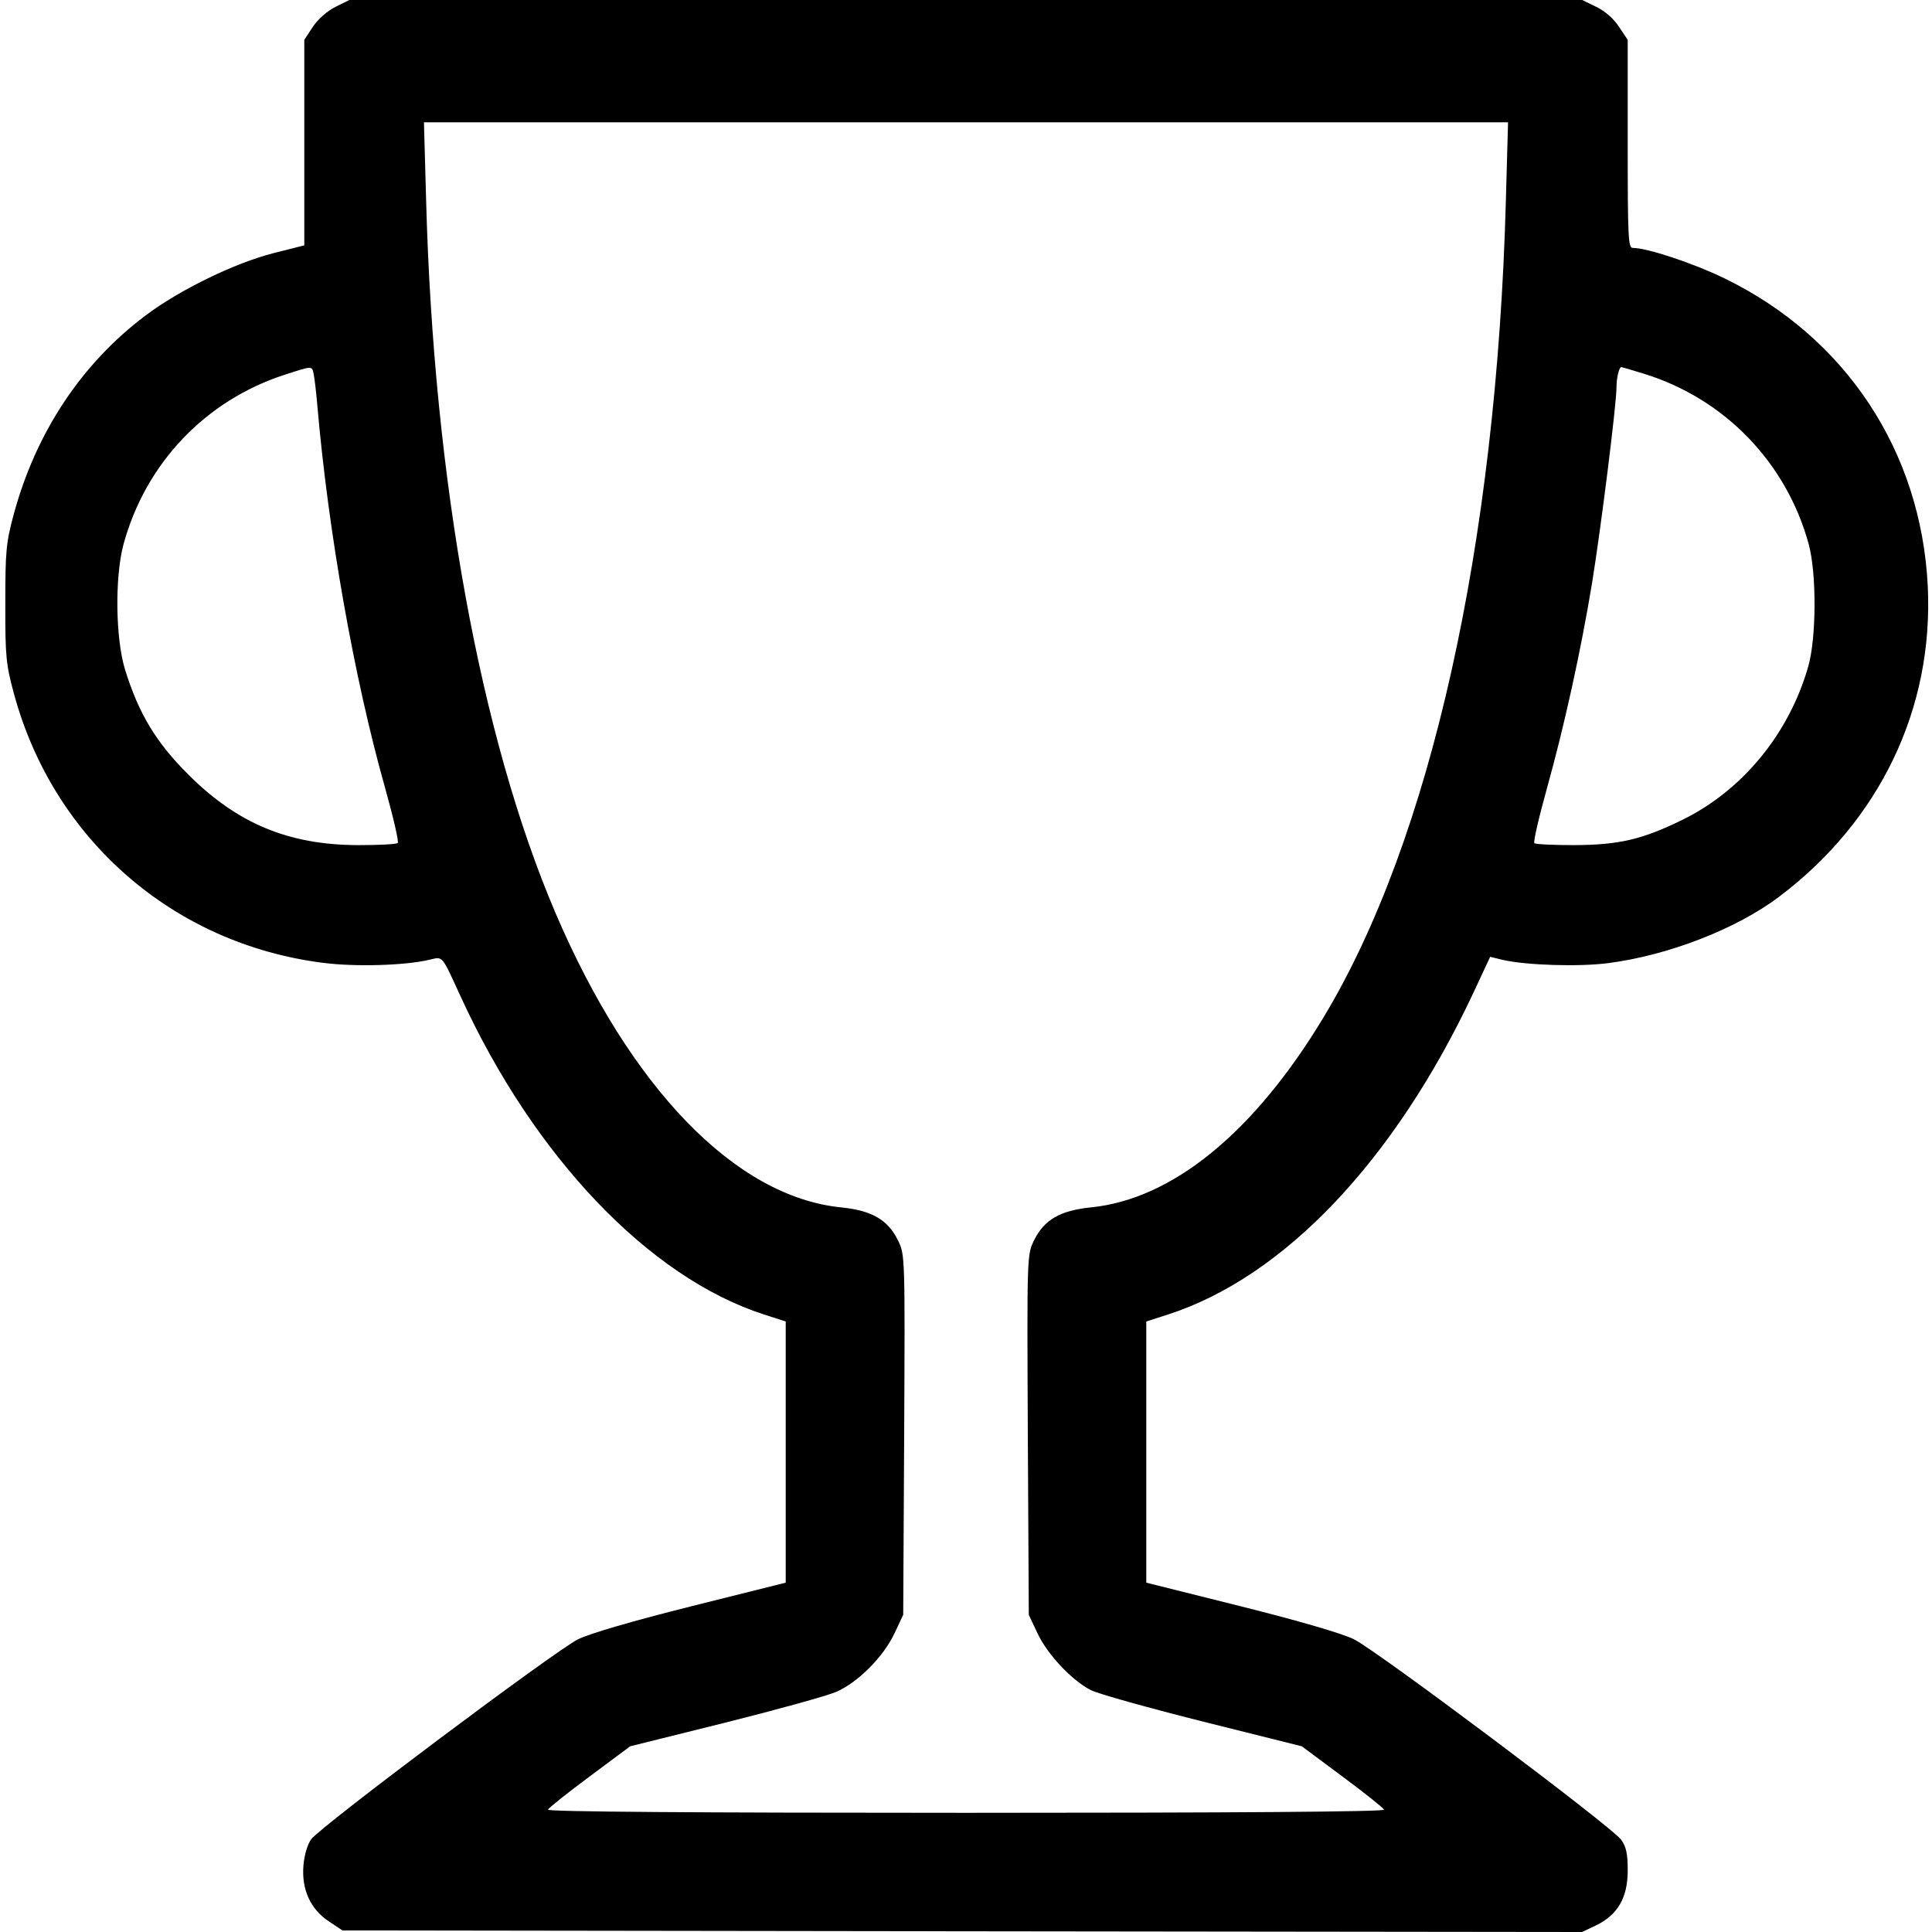 <svg width="16" height="16" fill="currentColor" xmlns="http://www.w3.org/2000/svg"><path d="M2.778 0.057 C 2.710 0.091,2.633 0.159,2.591 0.222 L 2.520 0.330 2.520 1.181 L 2.520 2.032 2.267 2.096 C 1.946 2.177,1.486 2.401,1.205 2.613 C 0.673 3.013,0.296 3.584,0.113 4.262 C 0.050 4.495,0.044 4.567,0.044 5.000 C 0.043 5.439,0.050 5.503,0.116 5.747 C 0.444 6.954,1.438 7.818,2.677 7.974 C 2.942 8.008,3.353 7.996,3.553 7.949 C 3.671 7.922,3.653 7.900,3.815 8.253 C 4.424 9.581,5.376 10.579,6.327 10.886 L 6.507 10.944 6.507 12.025 L 6.507 13.107 5.727 13.302 C 5.244 13.423,4.886 13.527,4.787 13.576 C 4.599 13.669,2.654 15.126,2.577 15.232 C 2.546 15.275,2.520 15.364,2.513 15.448 C 2.496 15.647,2.571 15.811,2.722 15.911 L 2.836 15.987 7.969 15.994 L 13.102 16.000 13.220 15.944 C 13.398 15.857,13.480 15.715,13.480 15.491 C 13.480 15.351,13.468 15.294,13.425 15.235 C 13.347 15.127,11.404 13.670,11.213 13.576 C 11.114 13.527,10.756 13.423,10.273 13.302 L 9.493 13.107 9.493 12.025 L 9.493 10.944 9.673 10.886 C 10.633 10.576,11.549 9.612,12.201 8.224 L 12.341 7.924 12.444 7.949 C 12.637 7.994,13.075 8.008,13.320 7.976 C 13.819 7.911,14.380 7.693,14.733 7.427 C 15.568 6.798,16.014 5.867,15.965 4.855 C 15.910 3.738,15.287 2.794,14.281 2.305 C 14.021 2.179,13.642 2.053,13.521 2.053 C 13.484 2.053,13.480 1.957,13.480 1.192 L 13.480 0.330 13.408 0.222 C 13.365 0.156,13.291 0.091,13.220 0.057 L 13.103 0.000 7.998 0.000 L 2.893 0.000 2.778 0.057 M12.471 1.660 C 12.394 4.510,11.848 6.955,10.960 8.427 C 10.385 9.380,9.710 9.931,9.035 9.999 C 8.778 10.025,8.646 10.102,8.562 10.275 C 8.505 10.393,8.505 10.405,8.512 11.884 L 8.520 13.373 8.592 13.526 C 8.674 13.701,8.876 13.916,9.034 13.997 C 9.093 14.027,9.511 14.144,9.961 14.257 L 10.781 14.462 11.117 14.712 C 11.302 14.849,11.457 14.973,11.462 14.987 C 11.468 15.004,10.230 15.013,8.000 15.013 C 5.770 15.013,4.532 15.004,4.538 14.987 C 4.543 14.973,4.698 14.849,4.883 14.712 L 5.219 14.462 6.003 14.267 C 6.434 14.159,6.850 14.044,6.926 14.011 C 7.107 13.932,7.317 13.720,7.408 13.526 L 7.480 13.373 7.488 11.884 C 7.495 10.405,7.495 10.393,7.438 10.275 C 7.354 10.102,7.222 10.025,6.965 9.999 C 6.092 9.911,5.221 9.013,4.600 7.560 C 3.977 6.101,3.591 3.977,3.529 1.660 L 3.511 1.013 8.000 1.013 L 12.489 1.013 12.471 1.660 M2.598 3.100 C 2.605 3.133,2.618 3.244,2.627 3.347 C 2.718 4.404,2.933 5.619,3.190 6.528 C 3.257 6.767,3.304 6.971,3.294 6.981 C 3.284 6.992,3.136 6.999,2.964 6.999 C 2.389 6.997,1.965 6.820,1.559 6.414 C 1.292 6.148,1.149 5.910,1.036 5.547 C 0.956 5.288,0.950 4.777,1.023 4.507 C 1.206 3.837,1.701 3.316,2.359 3.103 C 2.592 3.028,2.583 3.028,2.598 3.100 M13.617 3.096 C 14.283 3.302,14.795 3.832,14.979 4.507 C 15.045 4.749,15.043 5.282,14.975 5.520 C 14.817 6.074,14.432 6.544,13.936 6.788 C 13.599 6.953,13.410 6.997,13.036 6.999 C 12.864 6.999,12.717 6.992,12.707 6.983 C 12.697 6.973,12.744 6.769,12.811 6.529 C 12.956 6.008,13.092 5.391,13.185 4.827 C 13.257 4.384,13.387 3.349,13.387 3.209 C 13.387 3.131,13.408 3.040,13.427 3.040 C 13.431 3.040,13.517 3.065,13.617 3.096 " stroke="none" fill-rule="evenodd"></path></svg>